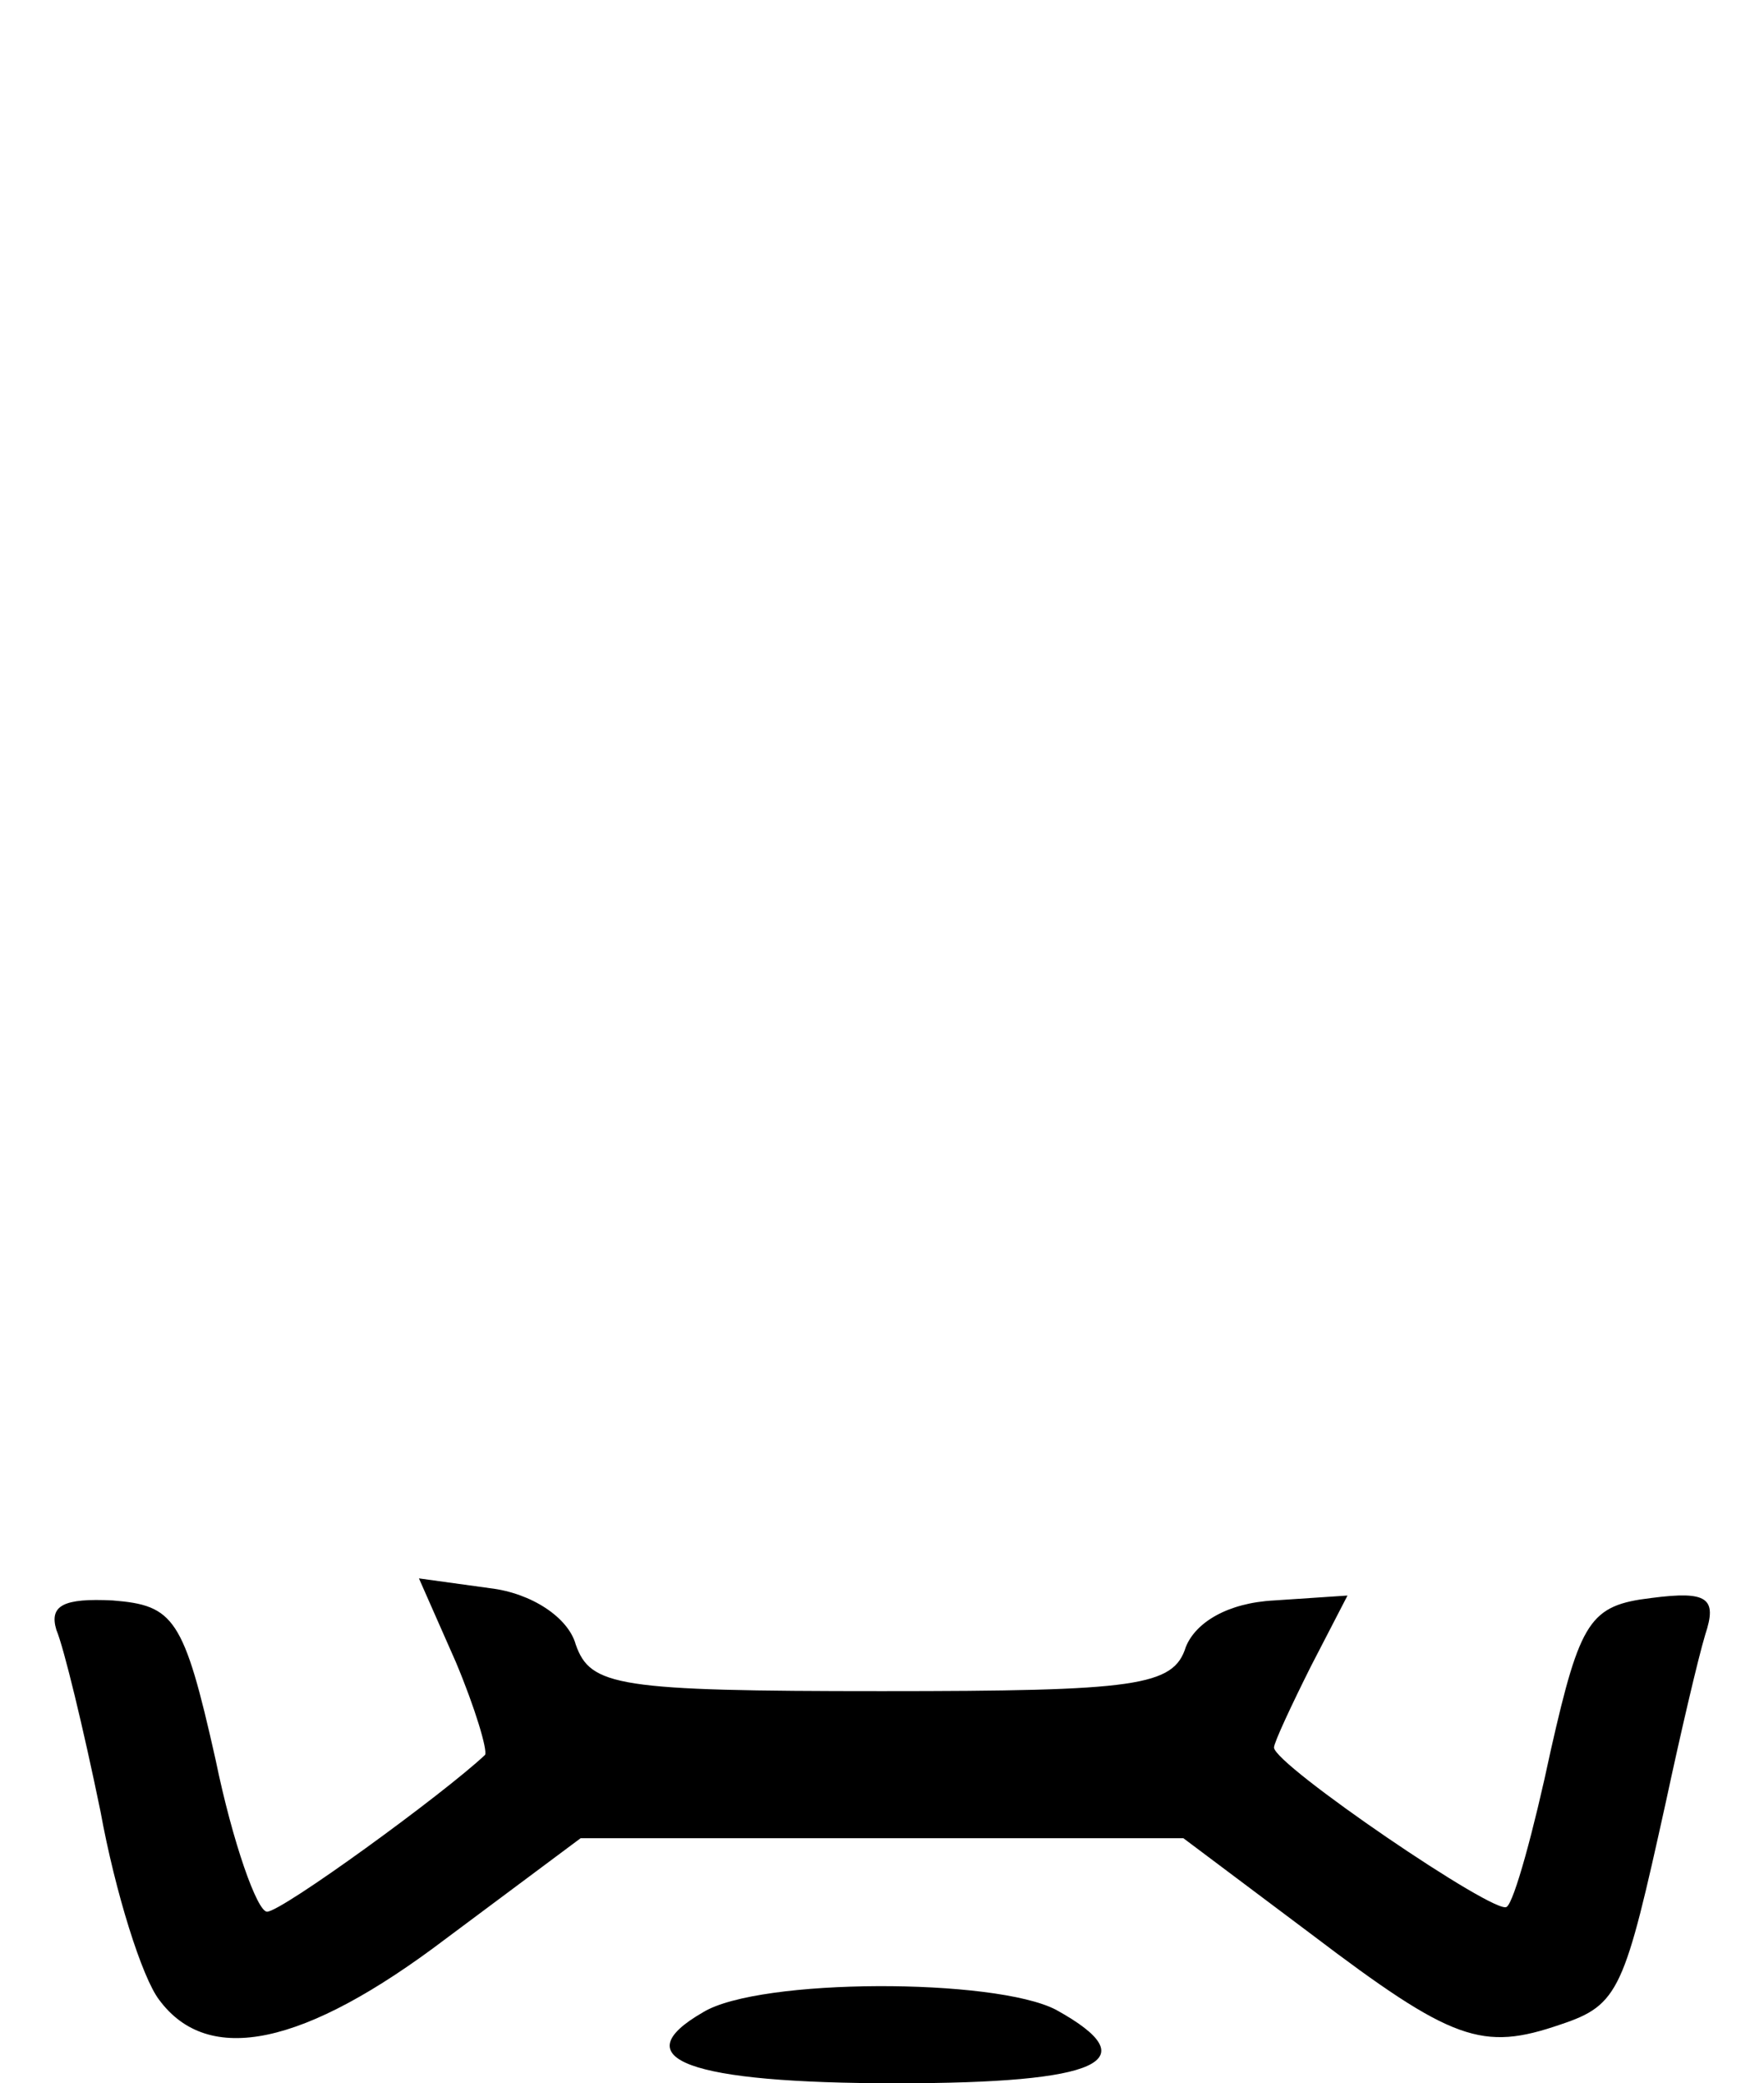 <?xml version="1.0" standalone="no"?>
<!DOCTYPE svg PUBLIC "-//W3C//DTD SVG 20010904//EN"
 "http://www.w3.org/TR/2001/REC-SVG-20010904/DTD/svg10.dtd">
<svg version="1.0" xmlns="http://www.w3.org/2000/svg"
 width="72pt" height="85pt" viewBox="0 0 72 85"
 preserveAspectRatio="xMidYMid meet">

<g transform="translate(0,85) scale(0.1,-0.1)"
fill="#000000" stroke="none">
<path d="M186 172 c8 -19 13 -36 12 -38 -17 -16 -83 -64 -89 -64 -4 0 -14 28
-21 62 -13 58 -17 63 -42 65 -20 1 -26 -2 -23 -12 3 -7 11 -40 18 -74 6 -33
17 -68 24 -77 20 -27 59 -19 117 25 l55 41 123 0 123 0 52 -39 c58 -44 70 -48
102 -37 24 8 26 14 43 91 6 28 13 58 16 68 5 15 1 18 -22 15 -25 -3 -29 -9
-41 -62 -7 -33 -15 -62 -18 -64 -4 -4 -95 58 -95 65 0 2 7 17 15 33 l15 29
-30 -2 c-19 -1 -32 -9 -36 -19 -5 -16 -20 -18 -124 -18 -108 0 -119 2 -125 19
-3 11 -18 21 -35 23 l-29 4 15 -34z"/>
<path d="M287 29 c-33 -19 -6 -29 79 -29 83 0 103 9 65 30 -25 13 -121 13
-144 -1z"/>
</g>
</svg>
